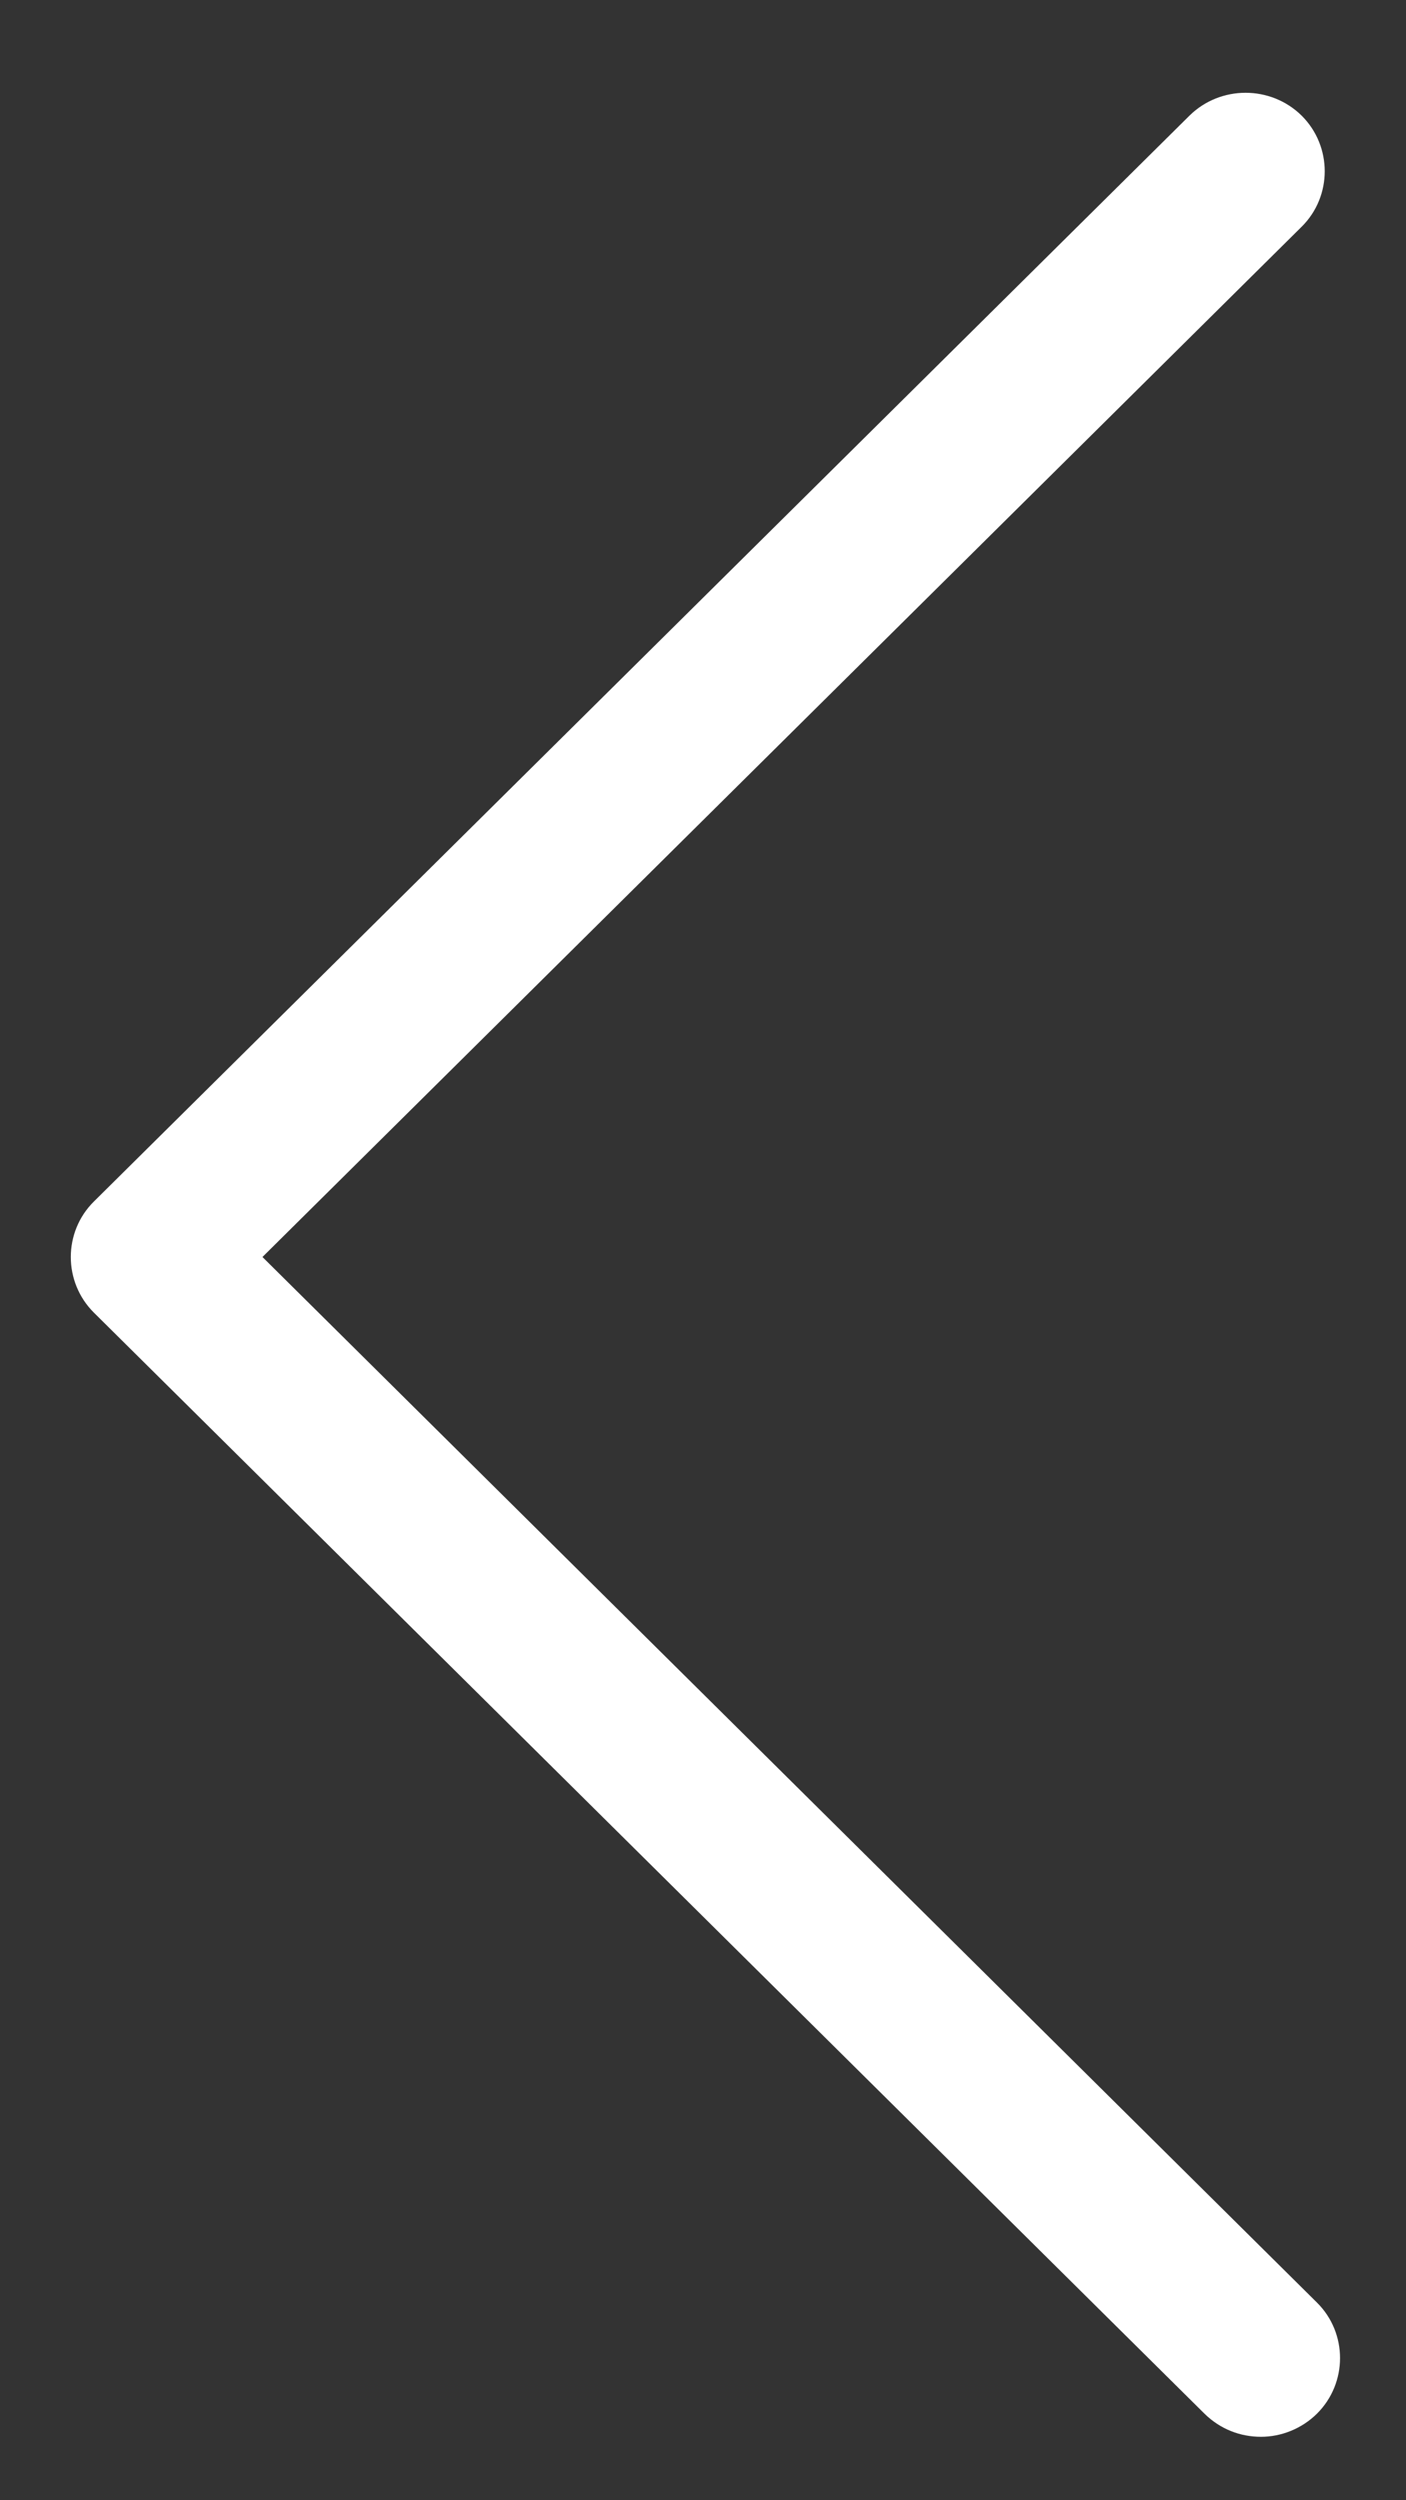<svg width="9" height="16" viewBox="0 0 9 16" fill="none" xmlns="http://www.w3.org/2000/svg">
<rect x="0" y="0" width="9" height="16" fill="#333333" stroke="none"/>
<path d="M8.072 15.594C8.2 15.594 8.332 15.543 8.43 15.446C8.627 15.25 8.627 14.93 8.43 14.735L1.68 8.044L8.332 1.451C8.529 1.256 8.529 0.936 8.332 0.74C8.134 0.545 7.812 0.545 7.614 0.74L0.601 7.689C0.404 7.884 0.404 8.204 0.601 8.4L7.71 15.446C7.812 15.546 7.94 15.594 8.072 15.594Z" fill="white"/>
</svg>
